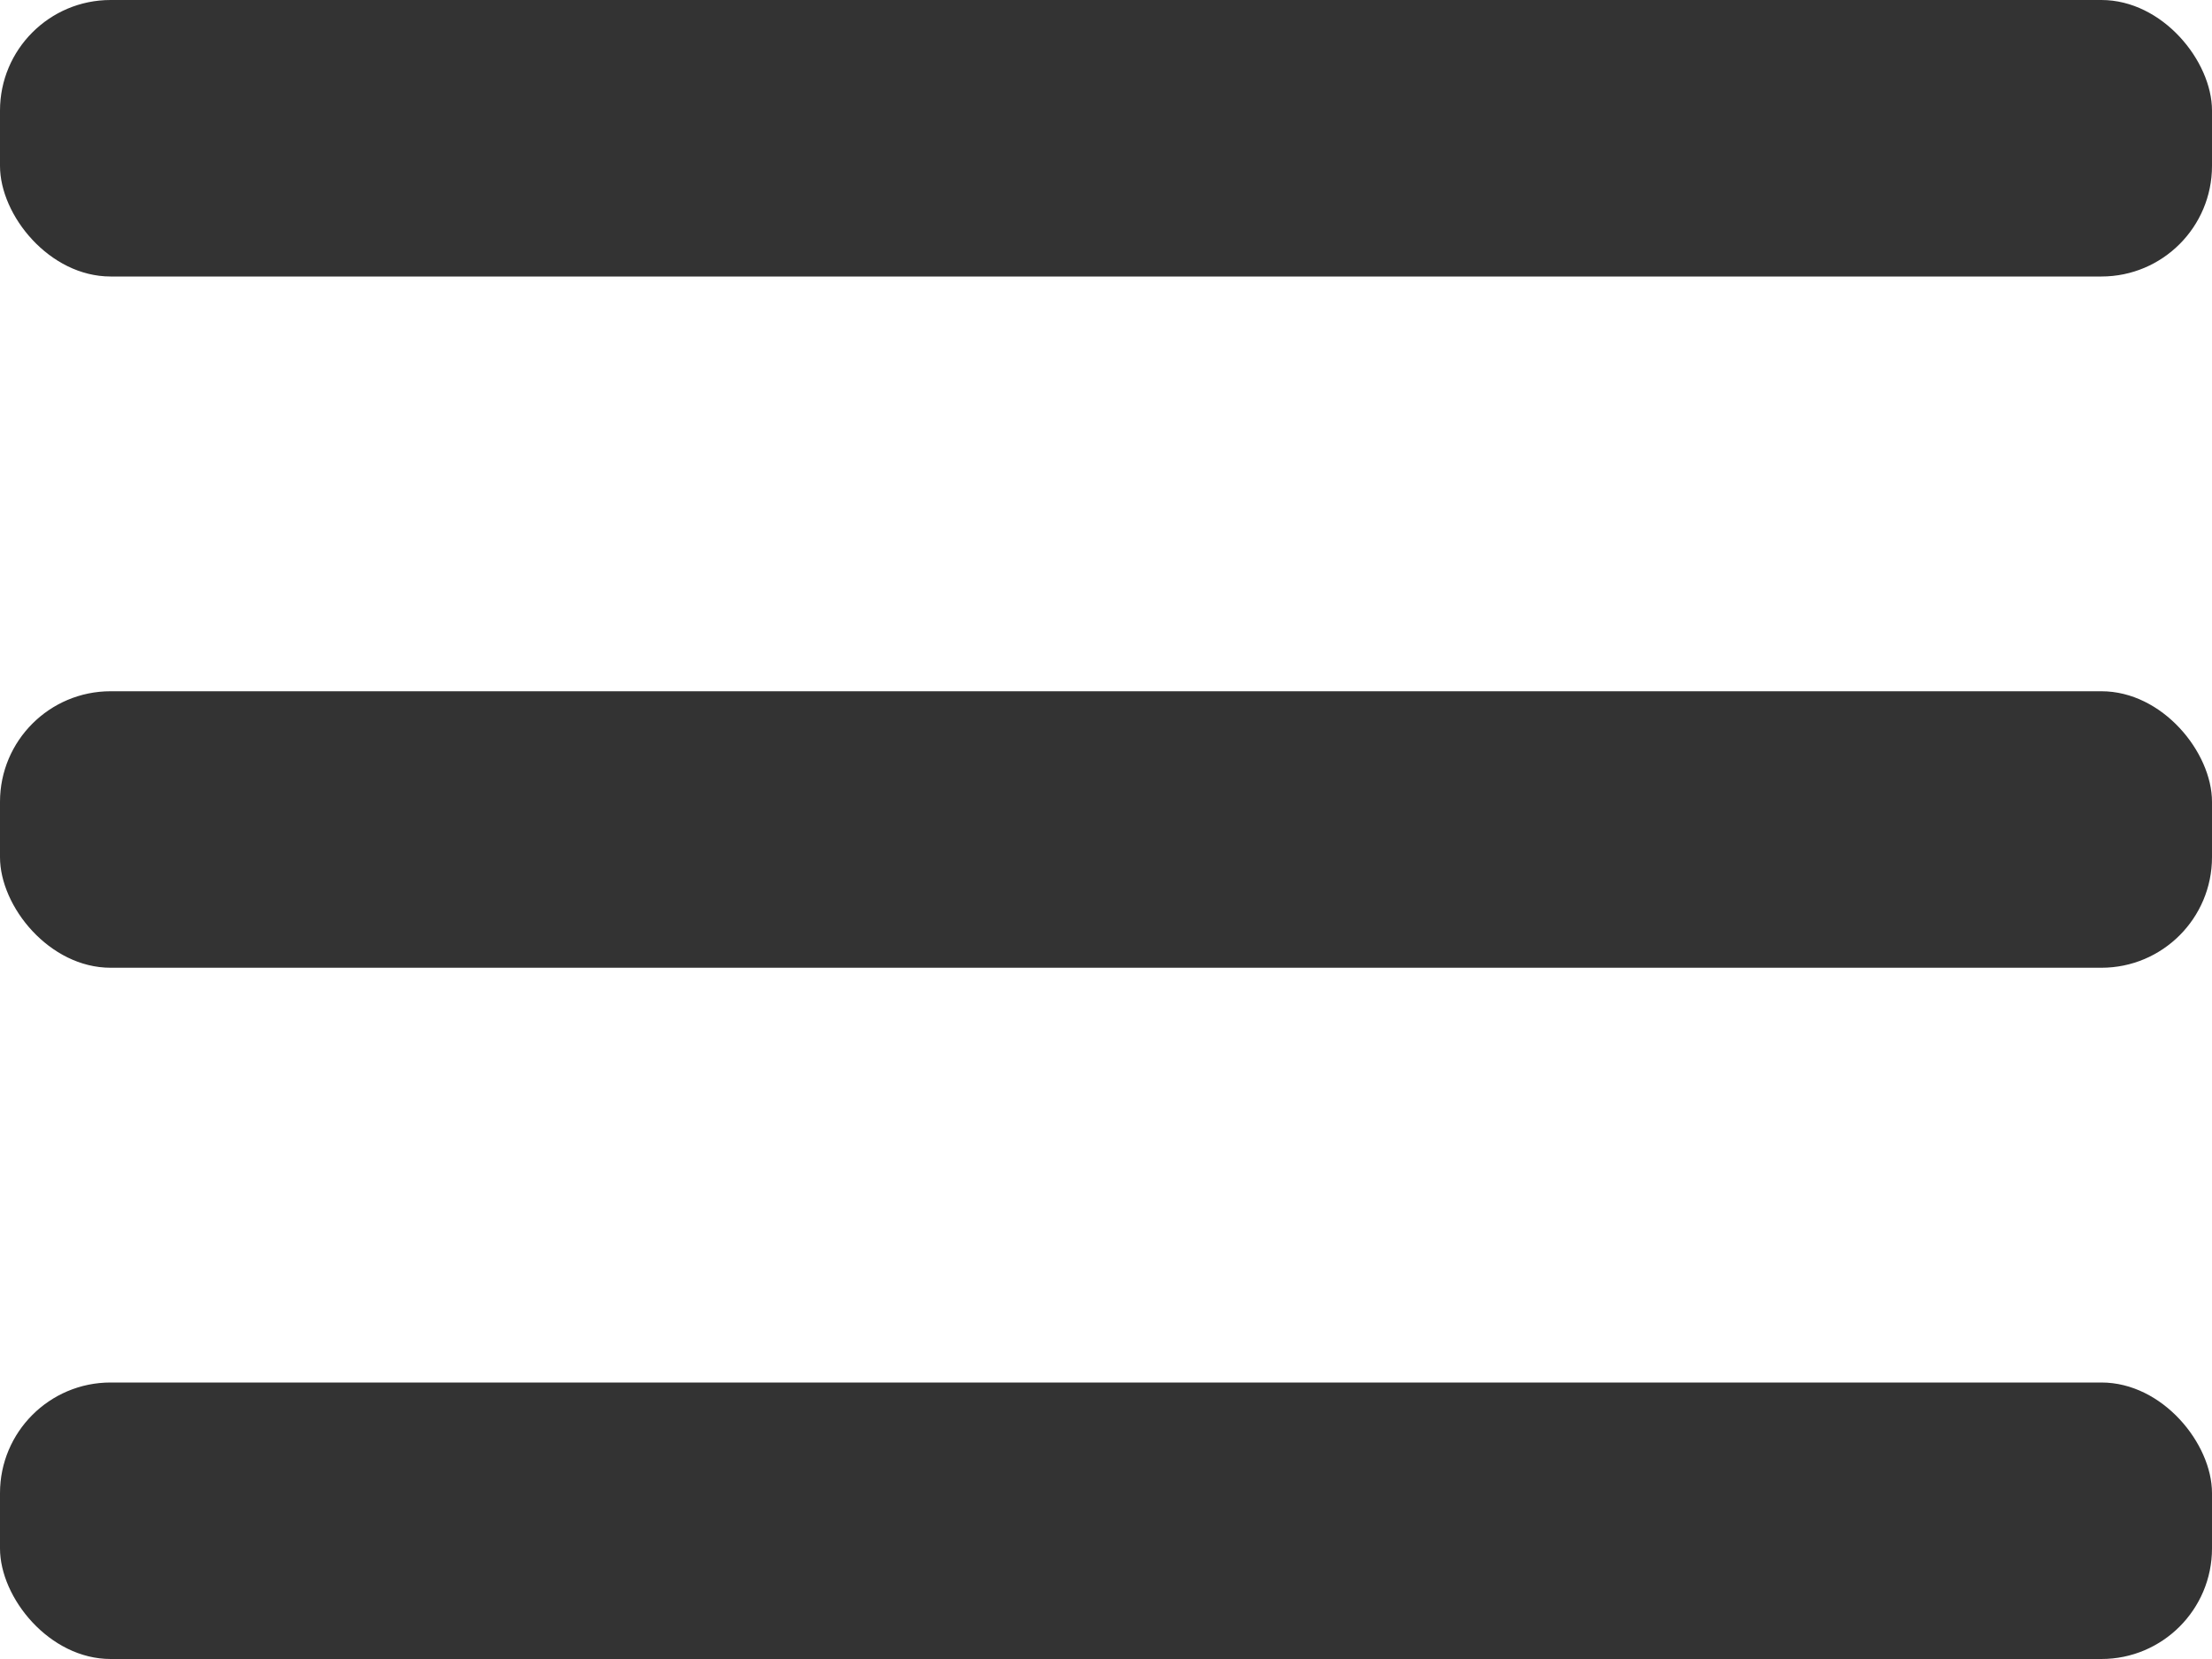 <svg width="40" height="30" viewBox="0 0 40 30" xmlns="http://www.w3.org/2000/svg">
  <rect y="0" width="40" height="5" rx="2" fill="#333"></rect>
  <rect y="12.5" width="40" height="5" rx="2" fill="#333"></rect>
  <rect y="25" width="40" height="5" rx="2" fill="#333"></rect>
</svg>
